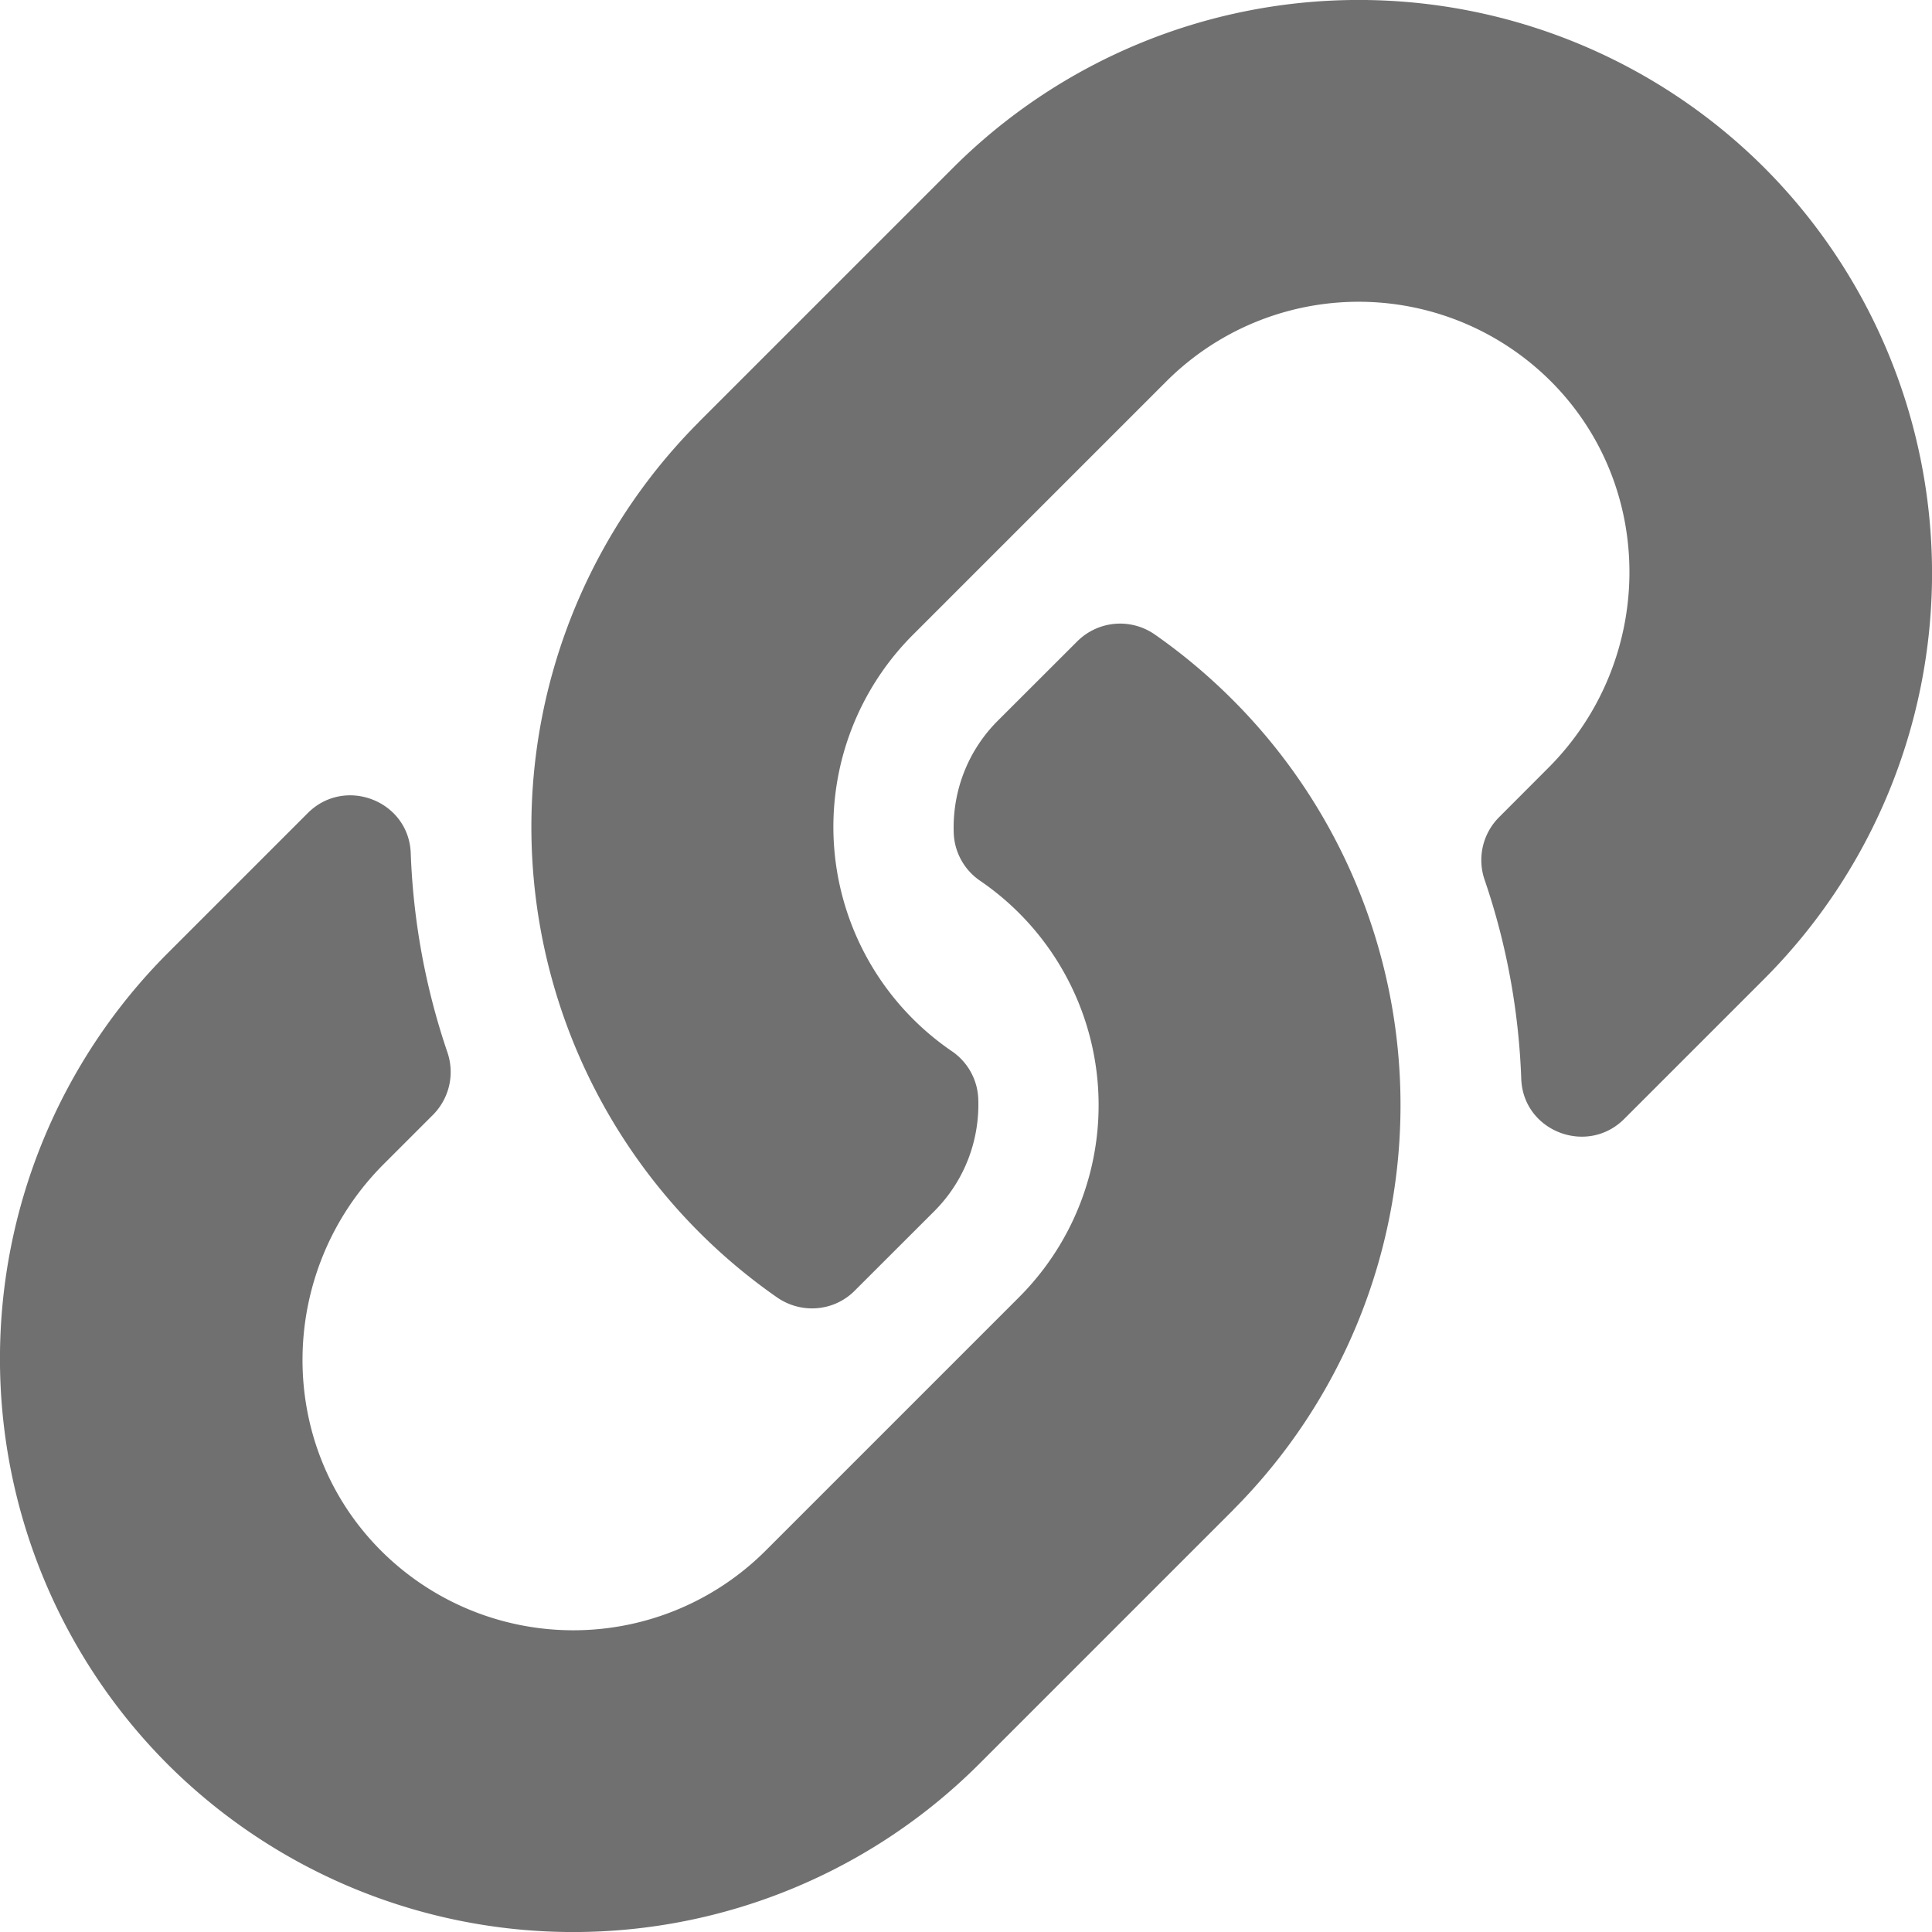<svg width="20" height="20" fill="none" xmlns="http://www.w3.org/2000/svg"><path d="M12.758 7.242a5.934 5.934 0 0 1 .014 8.382l-.014.015-2.625 2.625a5.944 5.944 0 0 1-8.397 0 5.944 5.944 0 0 1 0-8.397l1.45-1.45c.384-.384 1.046-.128 1.066.415.025.692.15 1.387.379 2.06a.629.629 0 0 1-.148.648l-.511.511c-1.095 1.095-1.13 2.878-.046 3.983a2.816 2.816 0 0 0 3.998.02l2.625-2.625a2.812 2.812 0 0 0-.404-4.312.626.626 0 0 1-.272-.493c-.015-.412.131-.838.457-1.164l.823-.822a.628.628 0 0 1 .804-.068c.286.2.554.425.801.672Zm5.506-5.506a5.944 5.944 0 0 0-8.397 0L7.242 4.361l-.014.015a5.934 5.934 0 0 0 .815 9.054c.25.174.589.148.804-.068l.823-.822c.326-.326.472-.752.457-1.164a.626.626 0 0 0-.272-.493 2.812 2.812 0 0 1-.404-4.312l2.625-2.625a2.816 2.816 0 0 1 3.997.02c1.084 1.105 1.05 2.888-.045 3.983l-.51.511a.628.628 0 0 0-.149.649c.23.672.354 1.367.379 2.06.02.542.682.798 1.066.414l1.45-1.45a5.944 5.944 0 0 0 0-8.397Z" fill="#707070"/></svg>